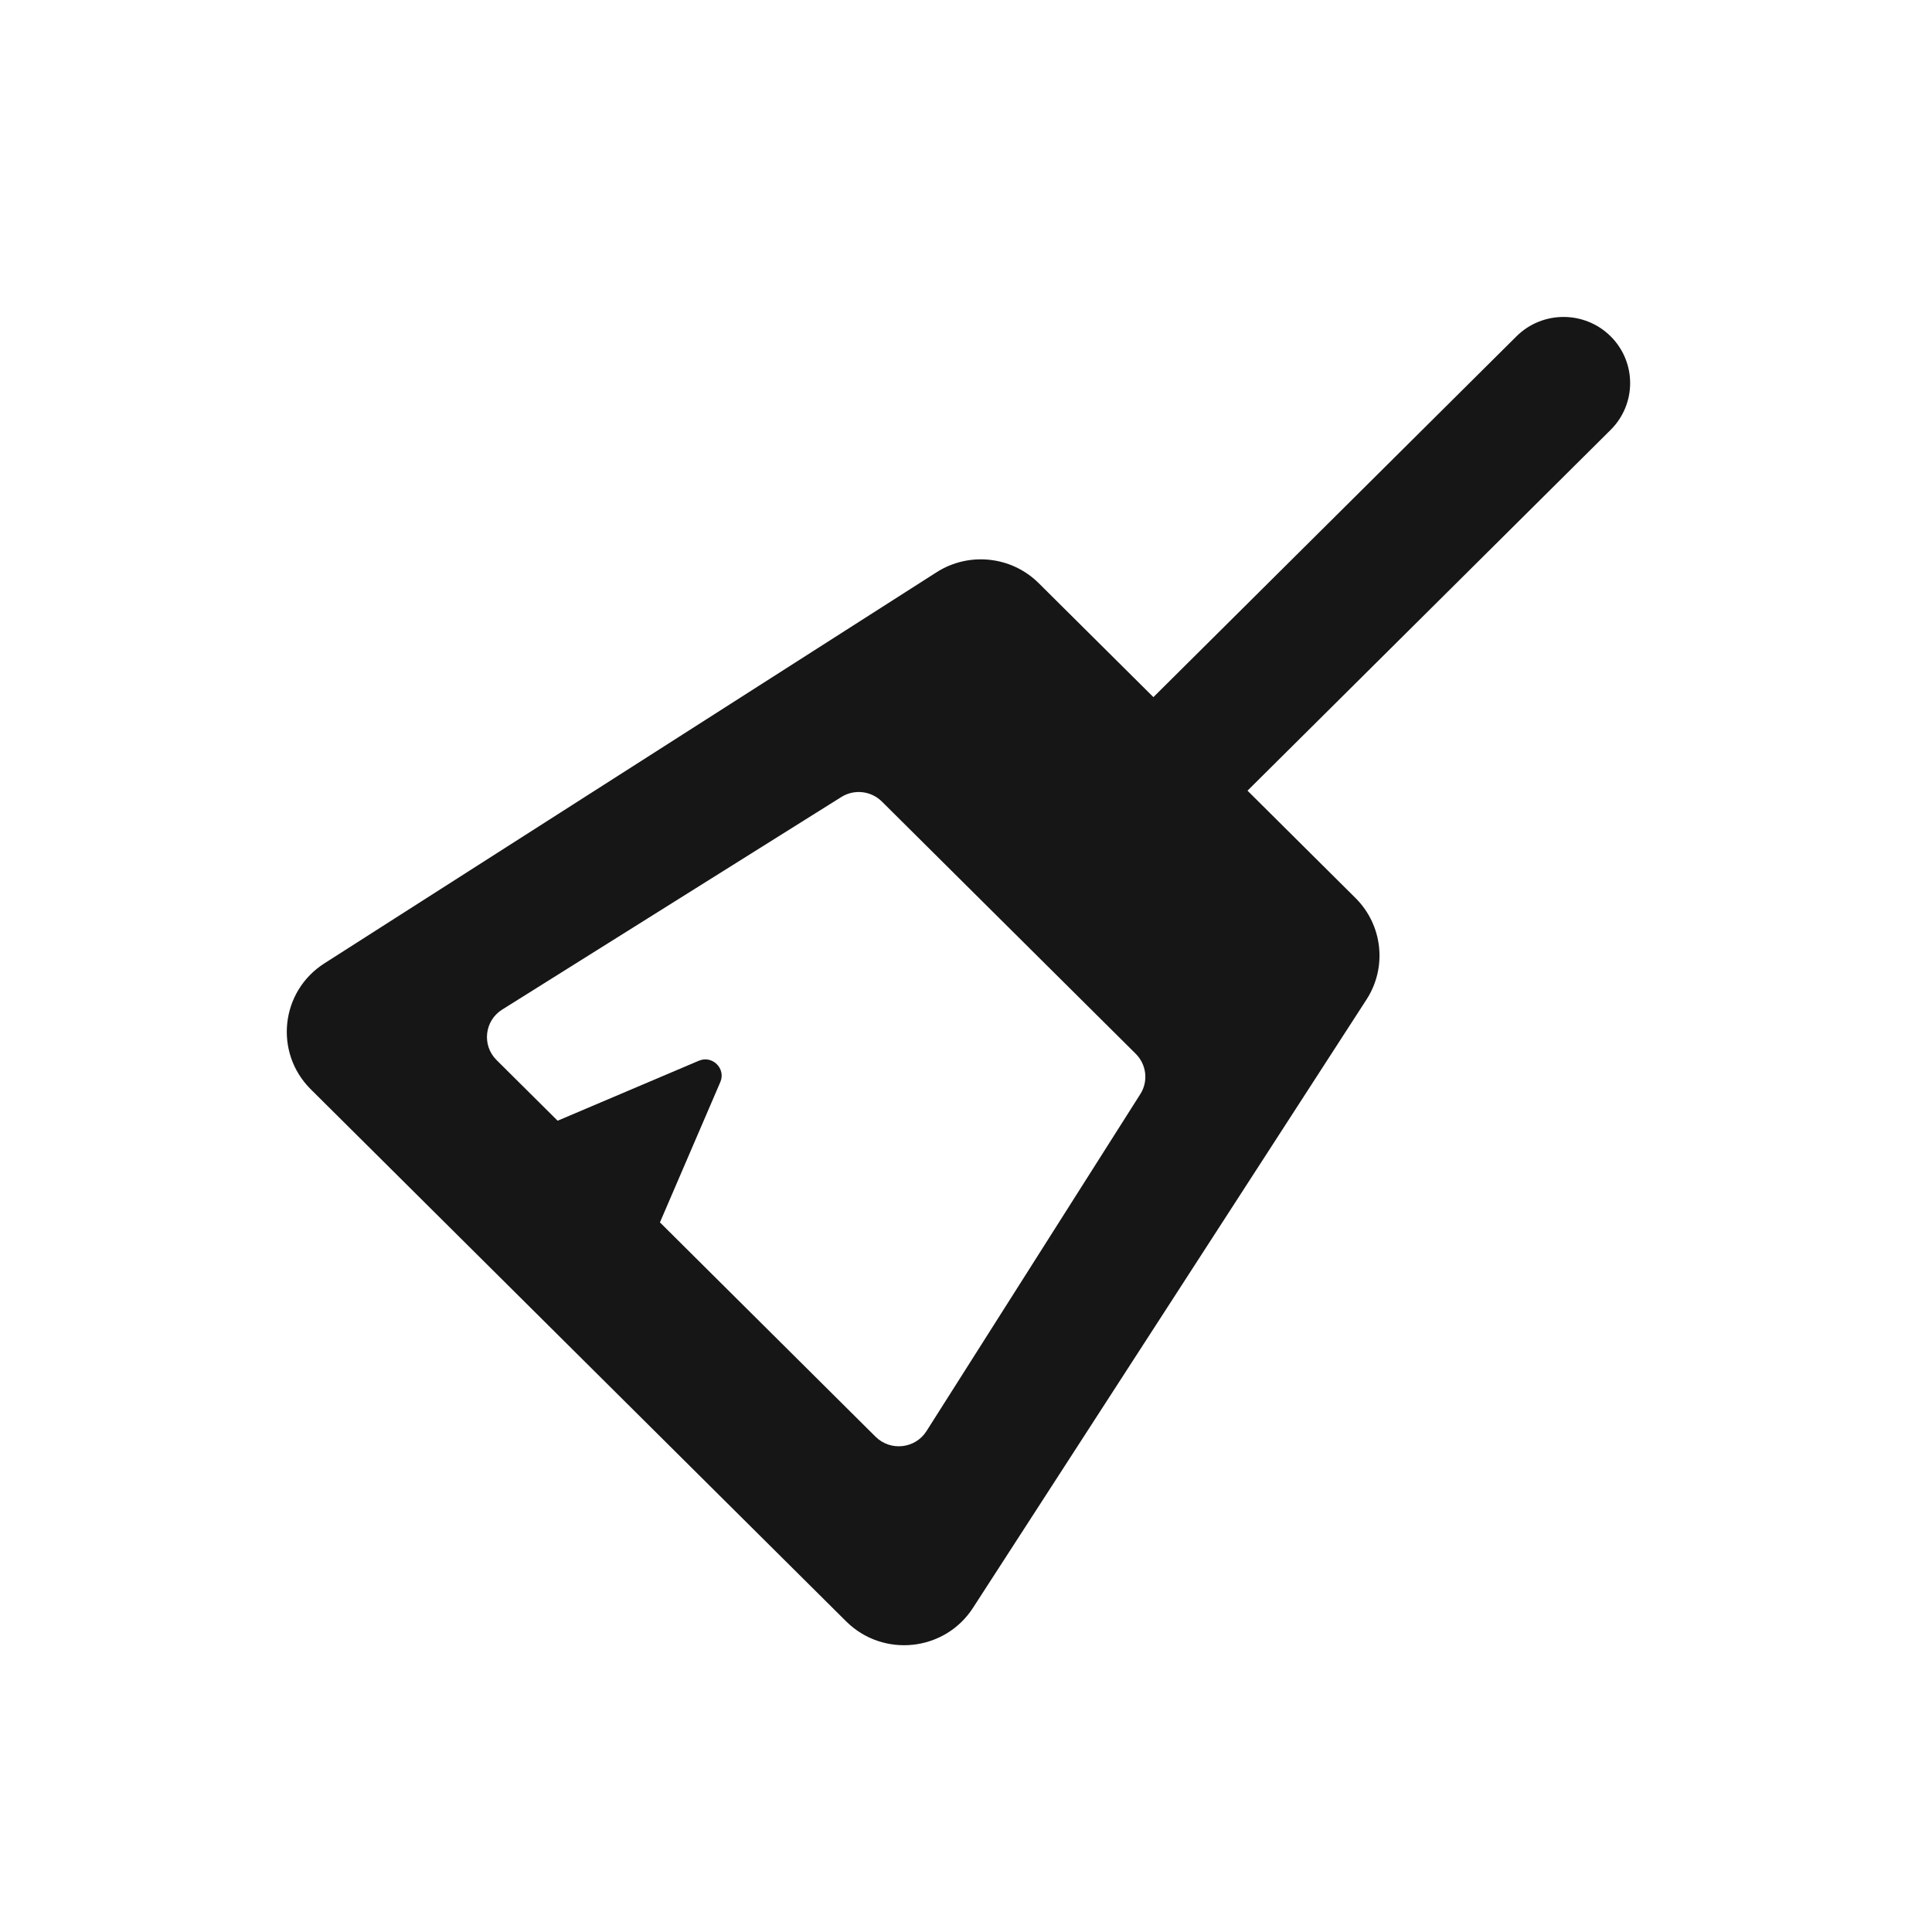 <svg width="24" height="24" viewBox="0 0 24 24" fill="none" xmlns="http://www.w3.org/2000/svg">
<g clip-path="url(#clip0_32106_467592)">
<path fill-rule="evenodd" clip-rule="evenodd" d="M20.008 4.178C19.685 3.857 19.161 3.857 18.838 4.178L14.328 8.66L12.903 7.244C12.565 6.908 12.036 6.852 11.634 7.109L4.03 11.967C3.484 12.315 3.402 13.075 3.86 13.531L10.512 20.142C10.971 20.597 11.736 20.516 12.087 19.973L16.975 12.417C17.234 12.017 17.177 11.492 16.839 11.156L15.497 9.822L20.008 5.34C20.331 5.019 20.331 4.499 20.008 4.178ZM10.955 9.957C10.821 9.824 10.611 9.8 10.451 9.901L6.239 12.541C6.018 12.679 5.984 12.985 6.168 13.168L6.927 13.922L8.681 13.177C8.849 13.105 9.02 13.275 8.948 13.442L8.198 15.185L10.877 17.848C11.062 18.031 11.37 17.997 11.509 17.778L14.165 13.592C14.267 13.433 14.243 13.225 14.109 13.091L10.955 9.957Z" fill="#161616"/>
</g>
<defs>
<clipPath id="clip0_32106_467592">
<rect width="24" height="24" fill="white"/>
</clipPath>
</defs>
</svg>
